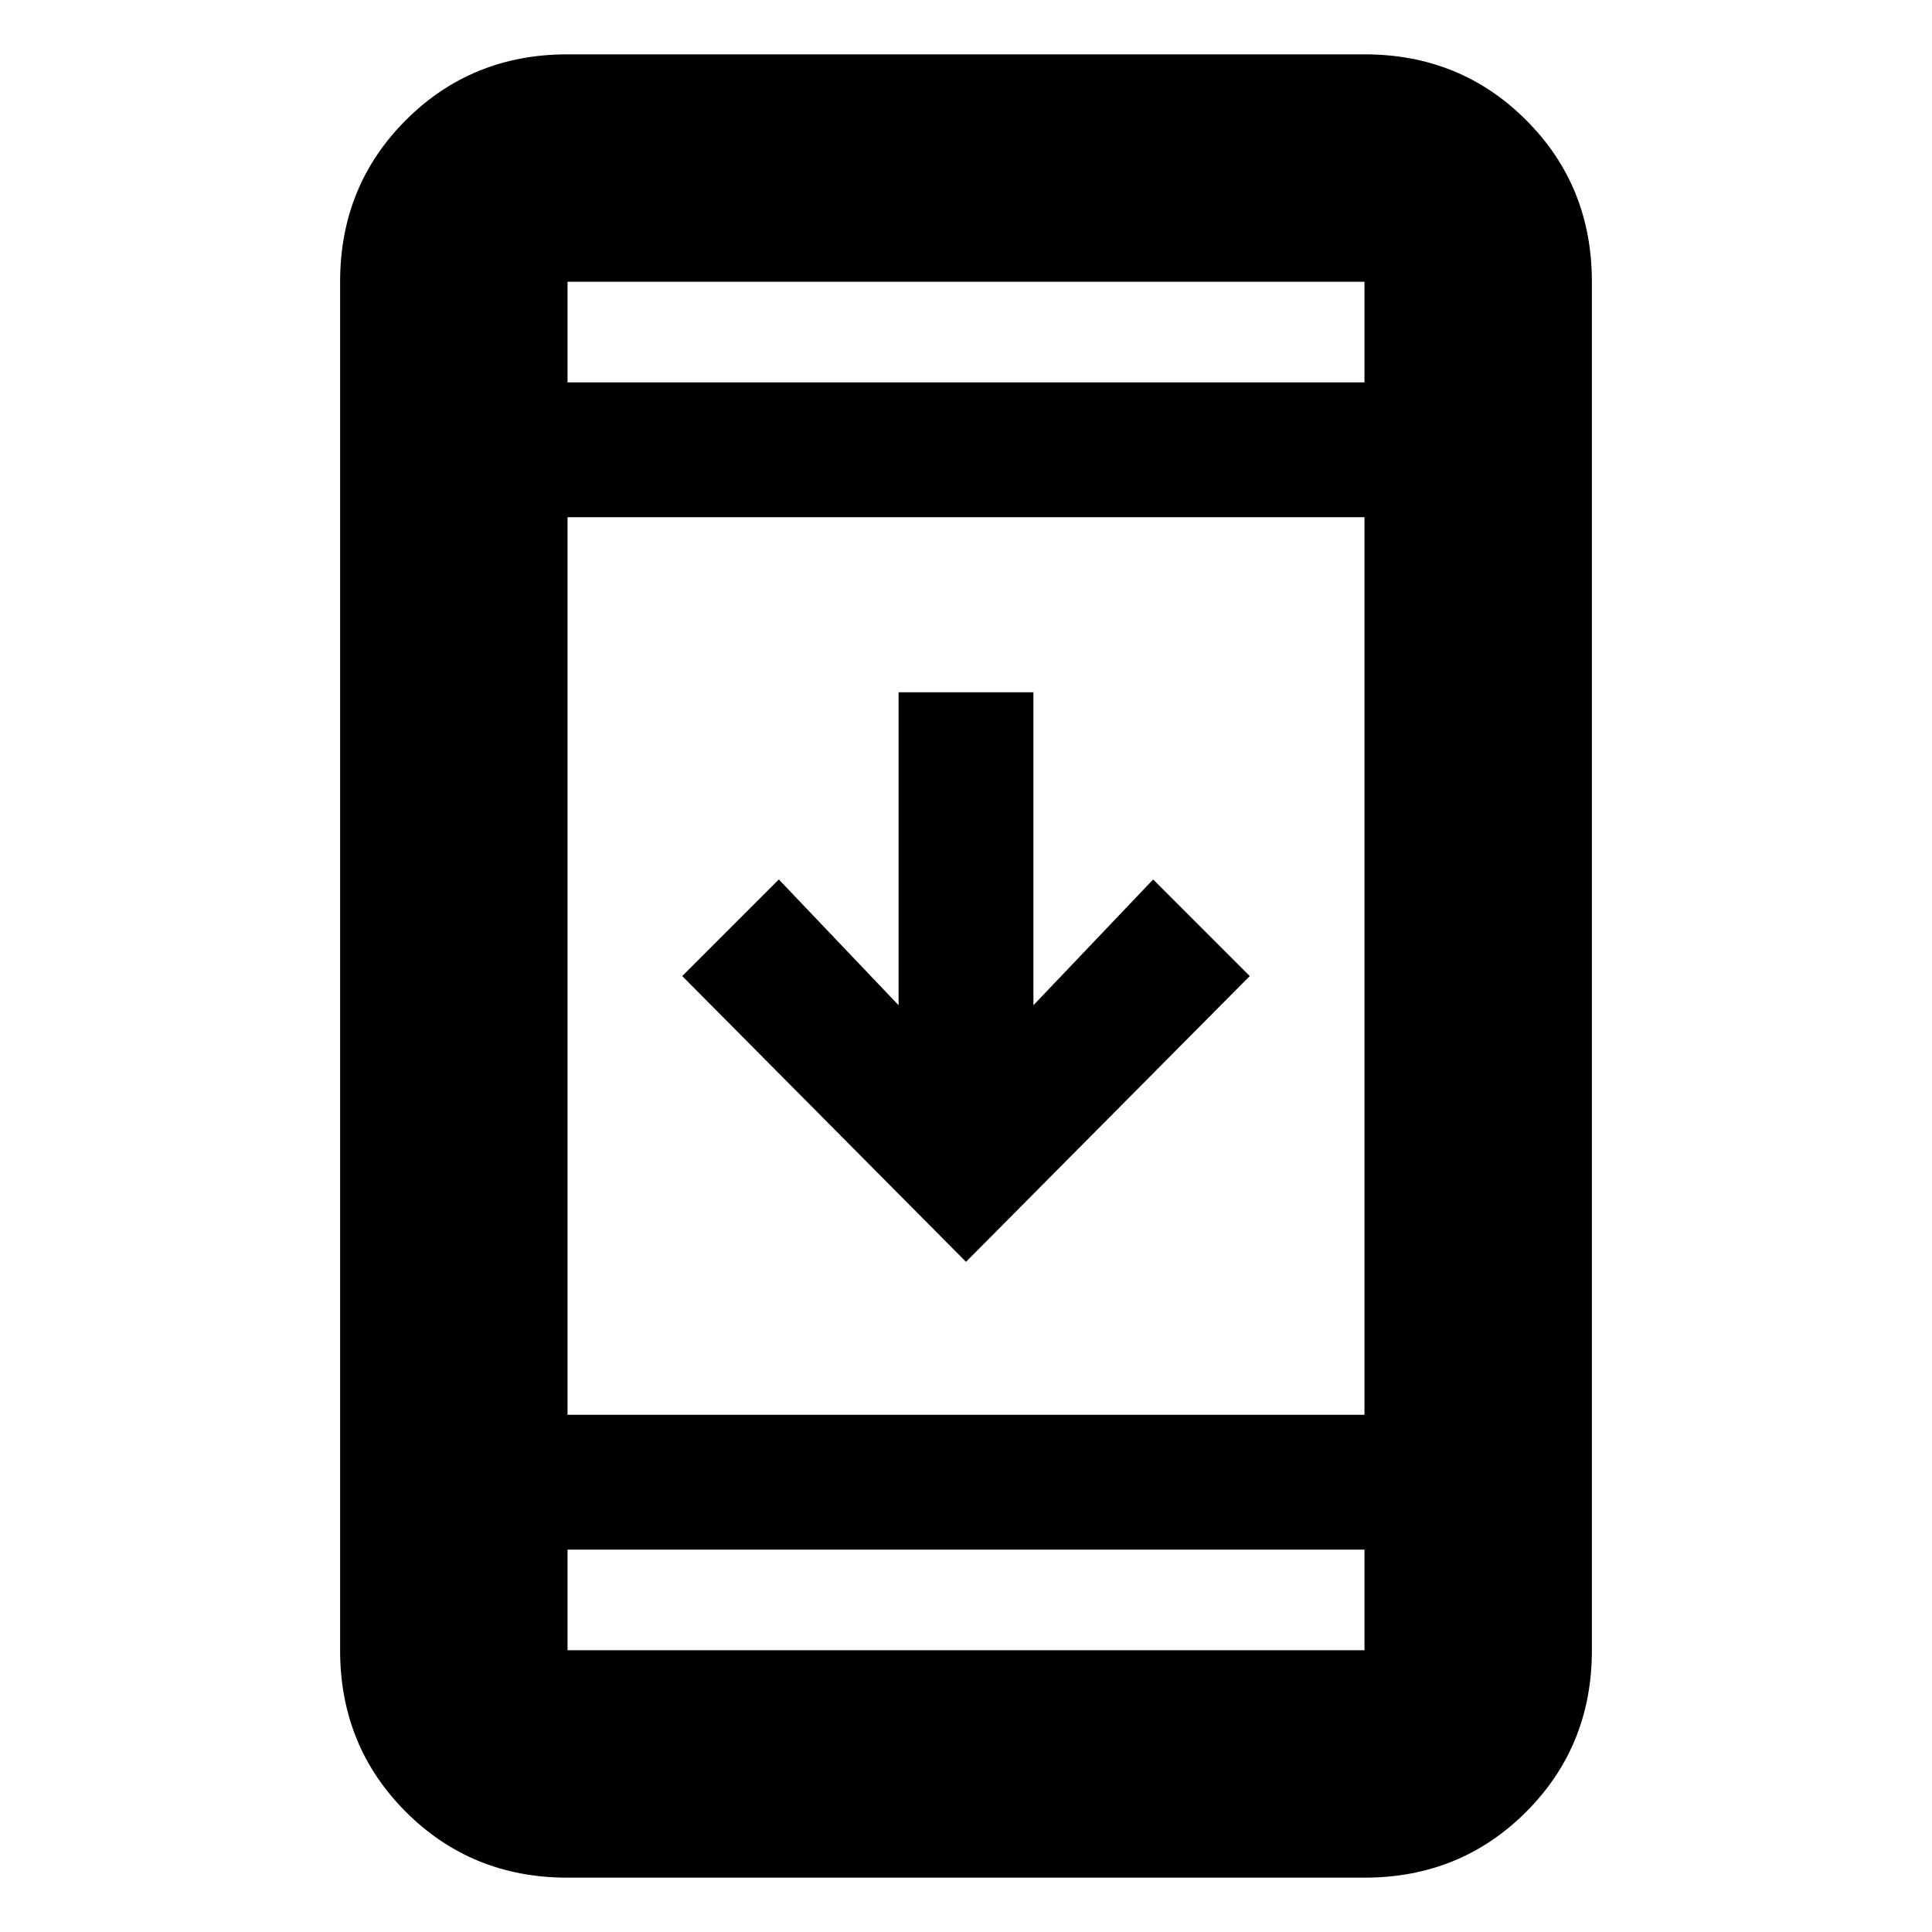 <svg xmlns="http://www.w3.org/2000/svg" height="20" viewBox="0 -960 960 960" width="20"><path d="M282-27q-47.64 0-80.32-32.68Q169-92.36 169-140v-680q0-47.64 32.68-80.32Q234.36-933 282-933h396q47.64 0 80.32 32.68Q791-867.64 791-820v680q0 47.64-32.68 80.32Q725.64-27 678-27H282Zm0-163v50h396v-50H282Zm0-67h396v-446H282v446Zm198-76L339-475l48-48 59.5 62.5V-616h67v155.5L573-523l48 48-141 142ZM282-770h396v-50H282v50Zm0 0v-50 50Zm0 580v50-50Z"/></svg>